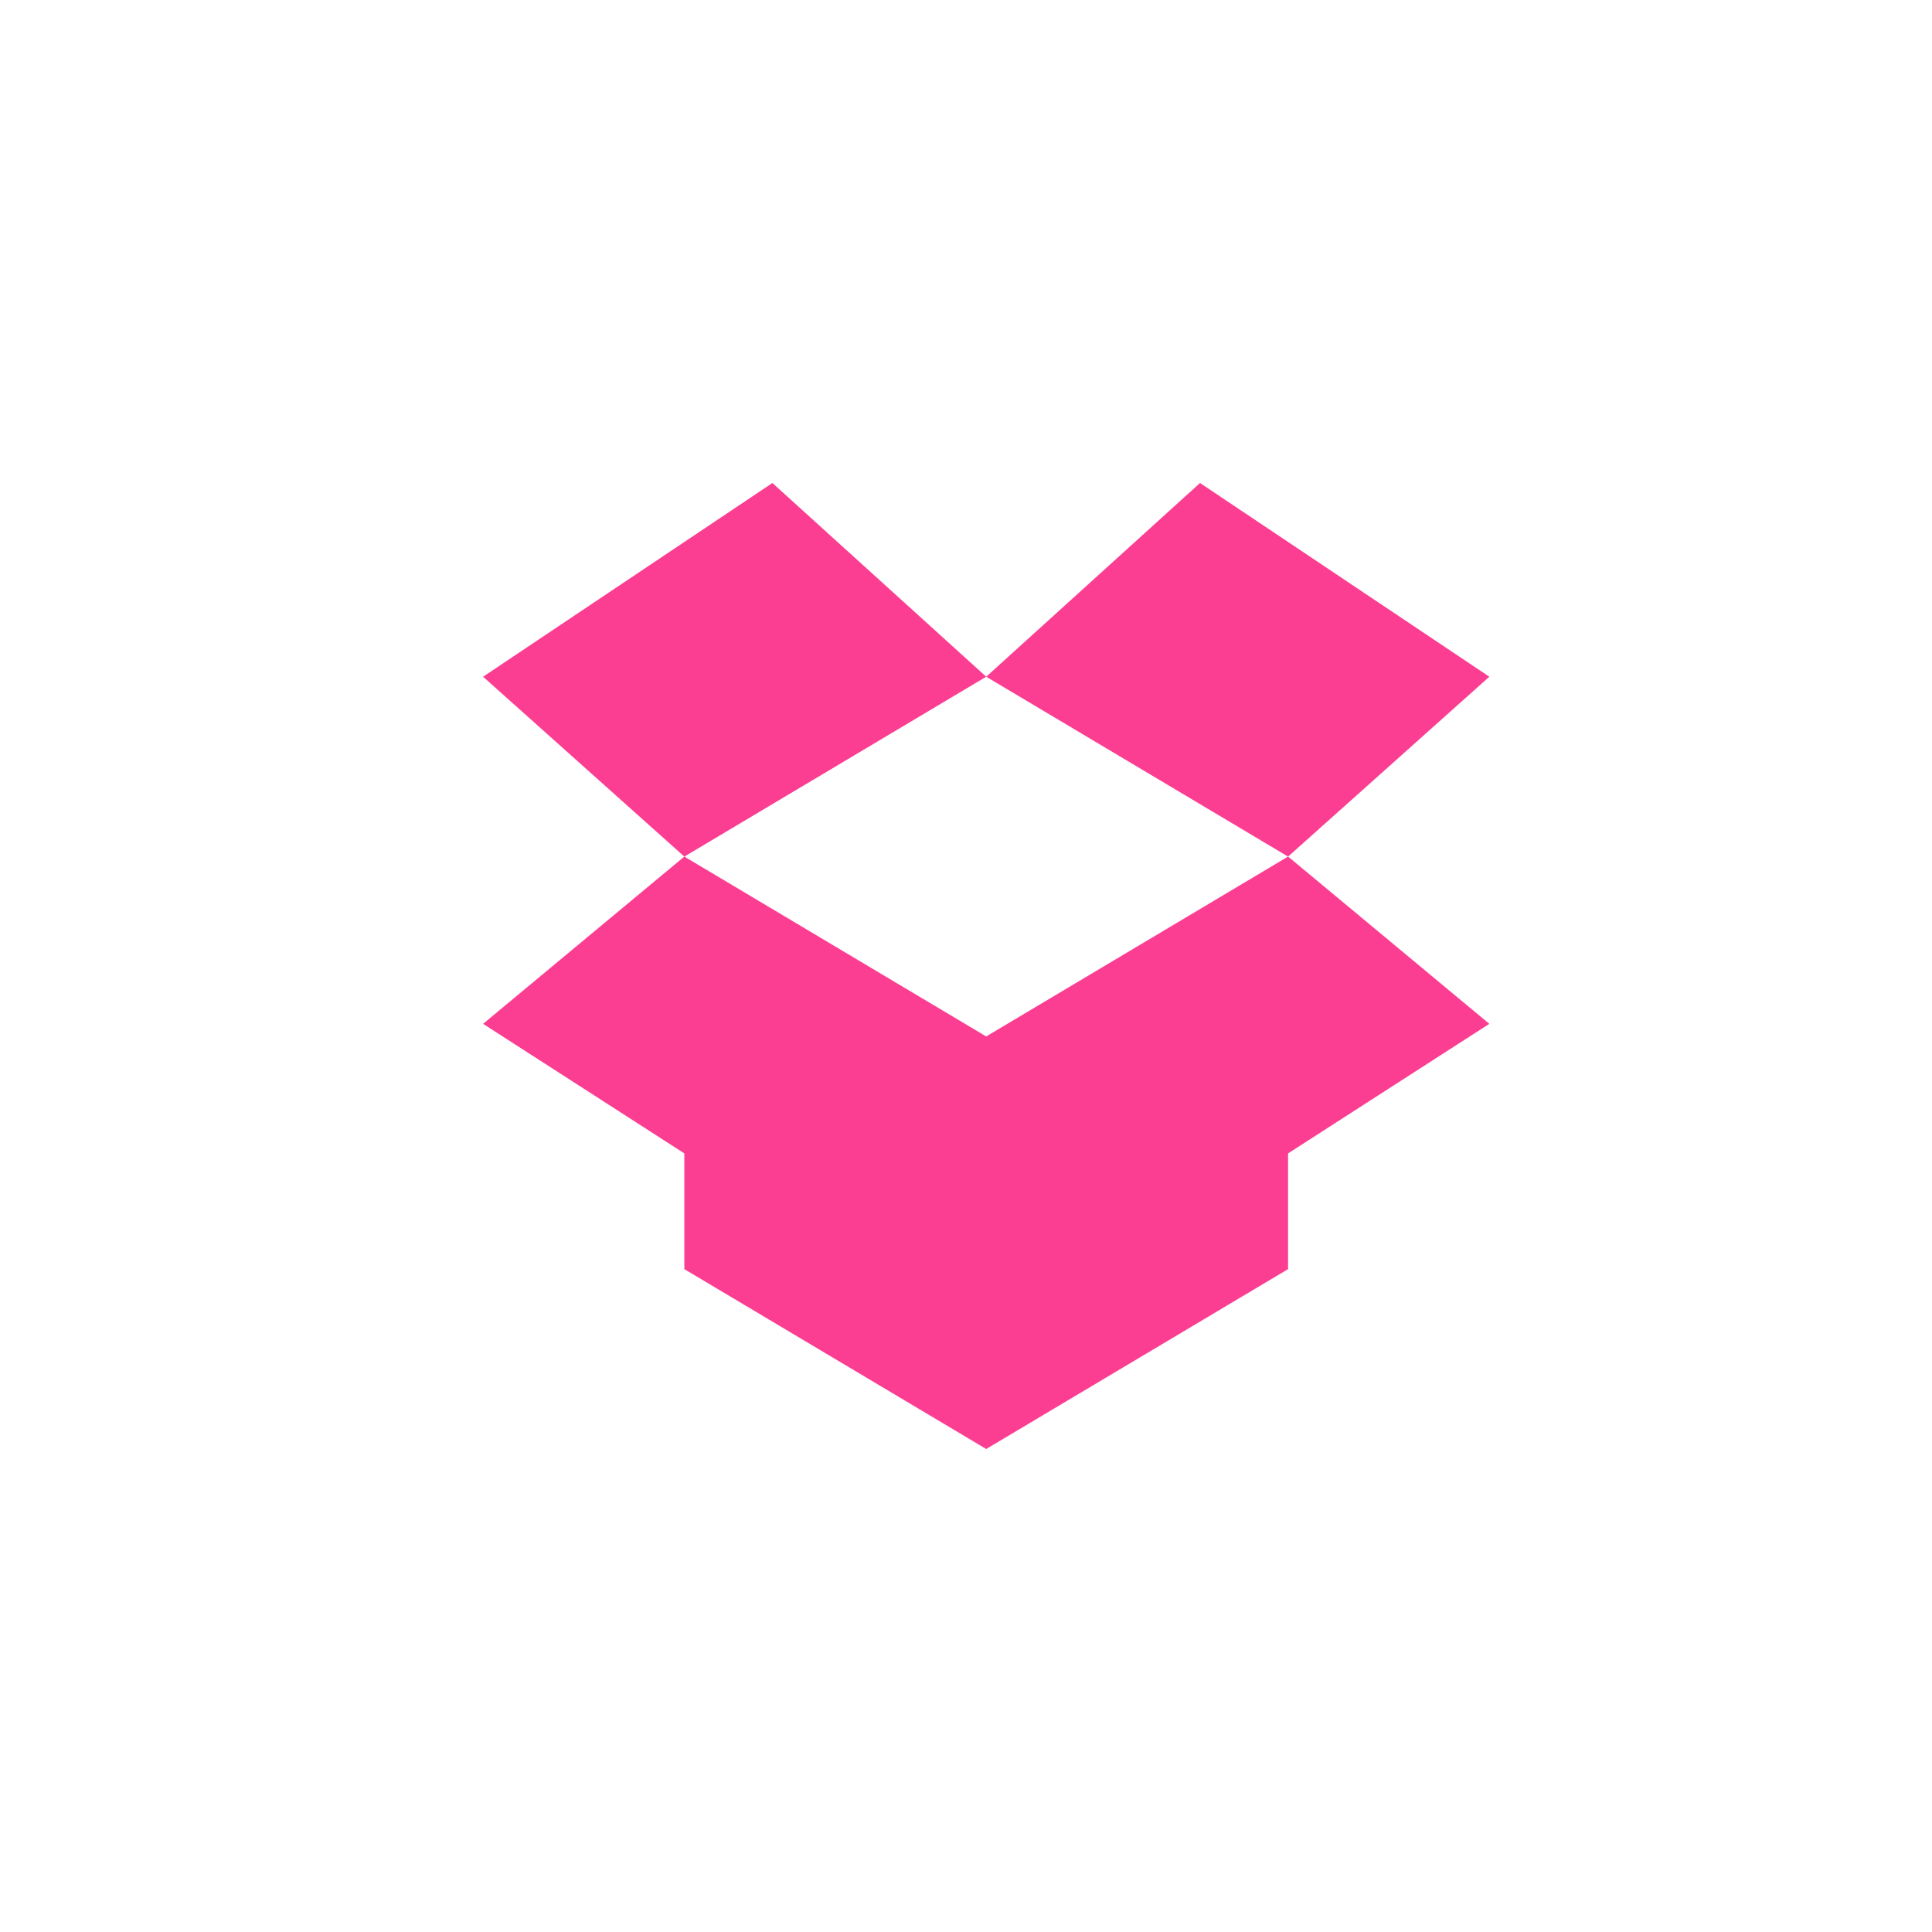 <!-- color: #1b77bf --><svg xmlns="http://www.w3.org/2000/svg" viewBox="0 0 48 48"><g><path d="m 19.19 12 l -7.188 4.813 l 5 4.469 l 7.5 -4.469 m 0 0 l 7.5 4.469 l 5 -4.469 l -7.188 -4.813 m 2.188 9.281 l -7.5 4.469 l -7.5 -4.469 l -5 4.156 l 5 3.219 l 0 2.875 l 7.5 4.469 l 7.5 -4.469 l 0 -2.875 l 5 -3.219 m -5 -4.156" fill="#fc3e92" stroke="none" fill-rule="nonzero" fill-opacity="1"/></g></svg>